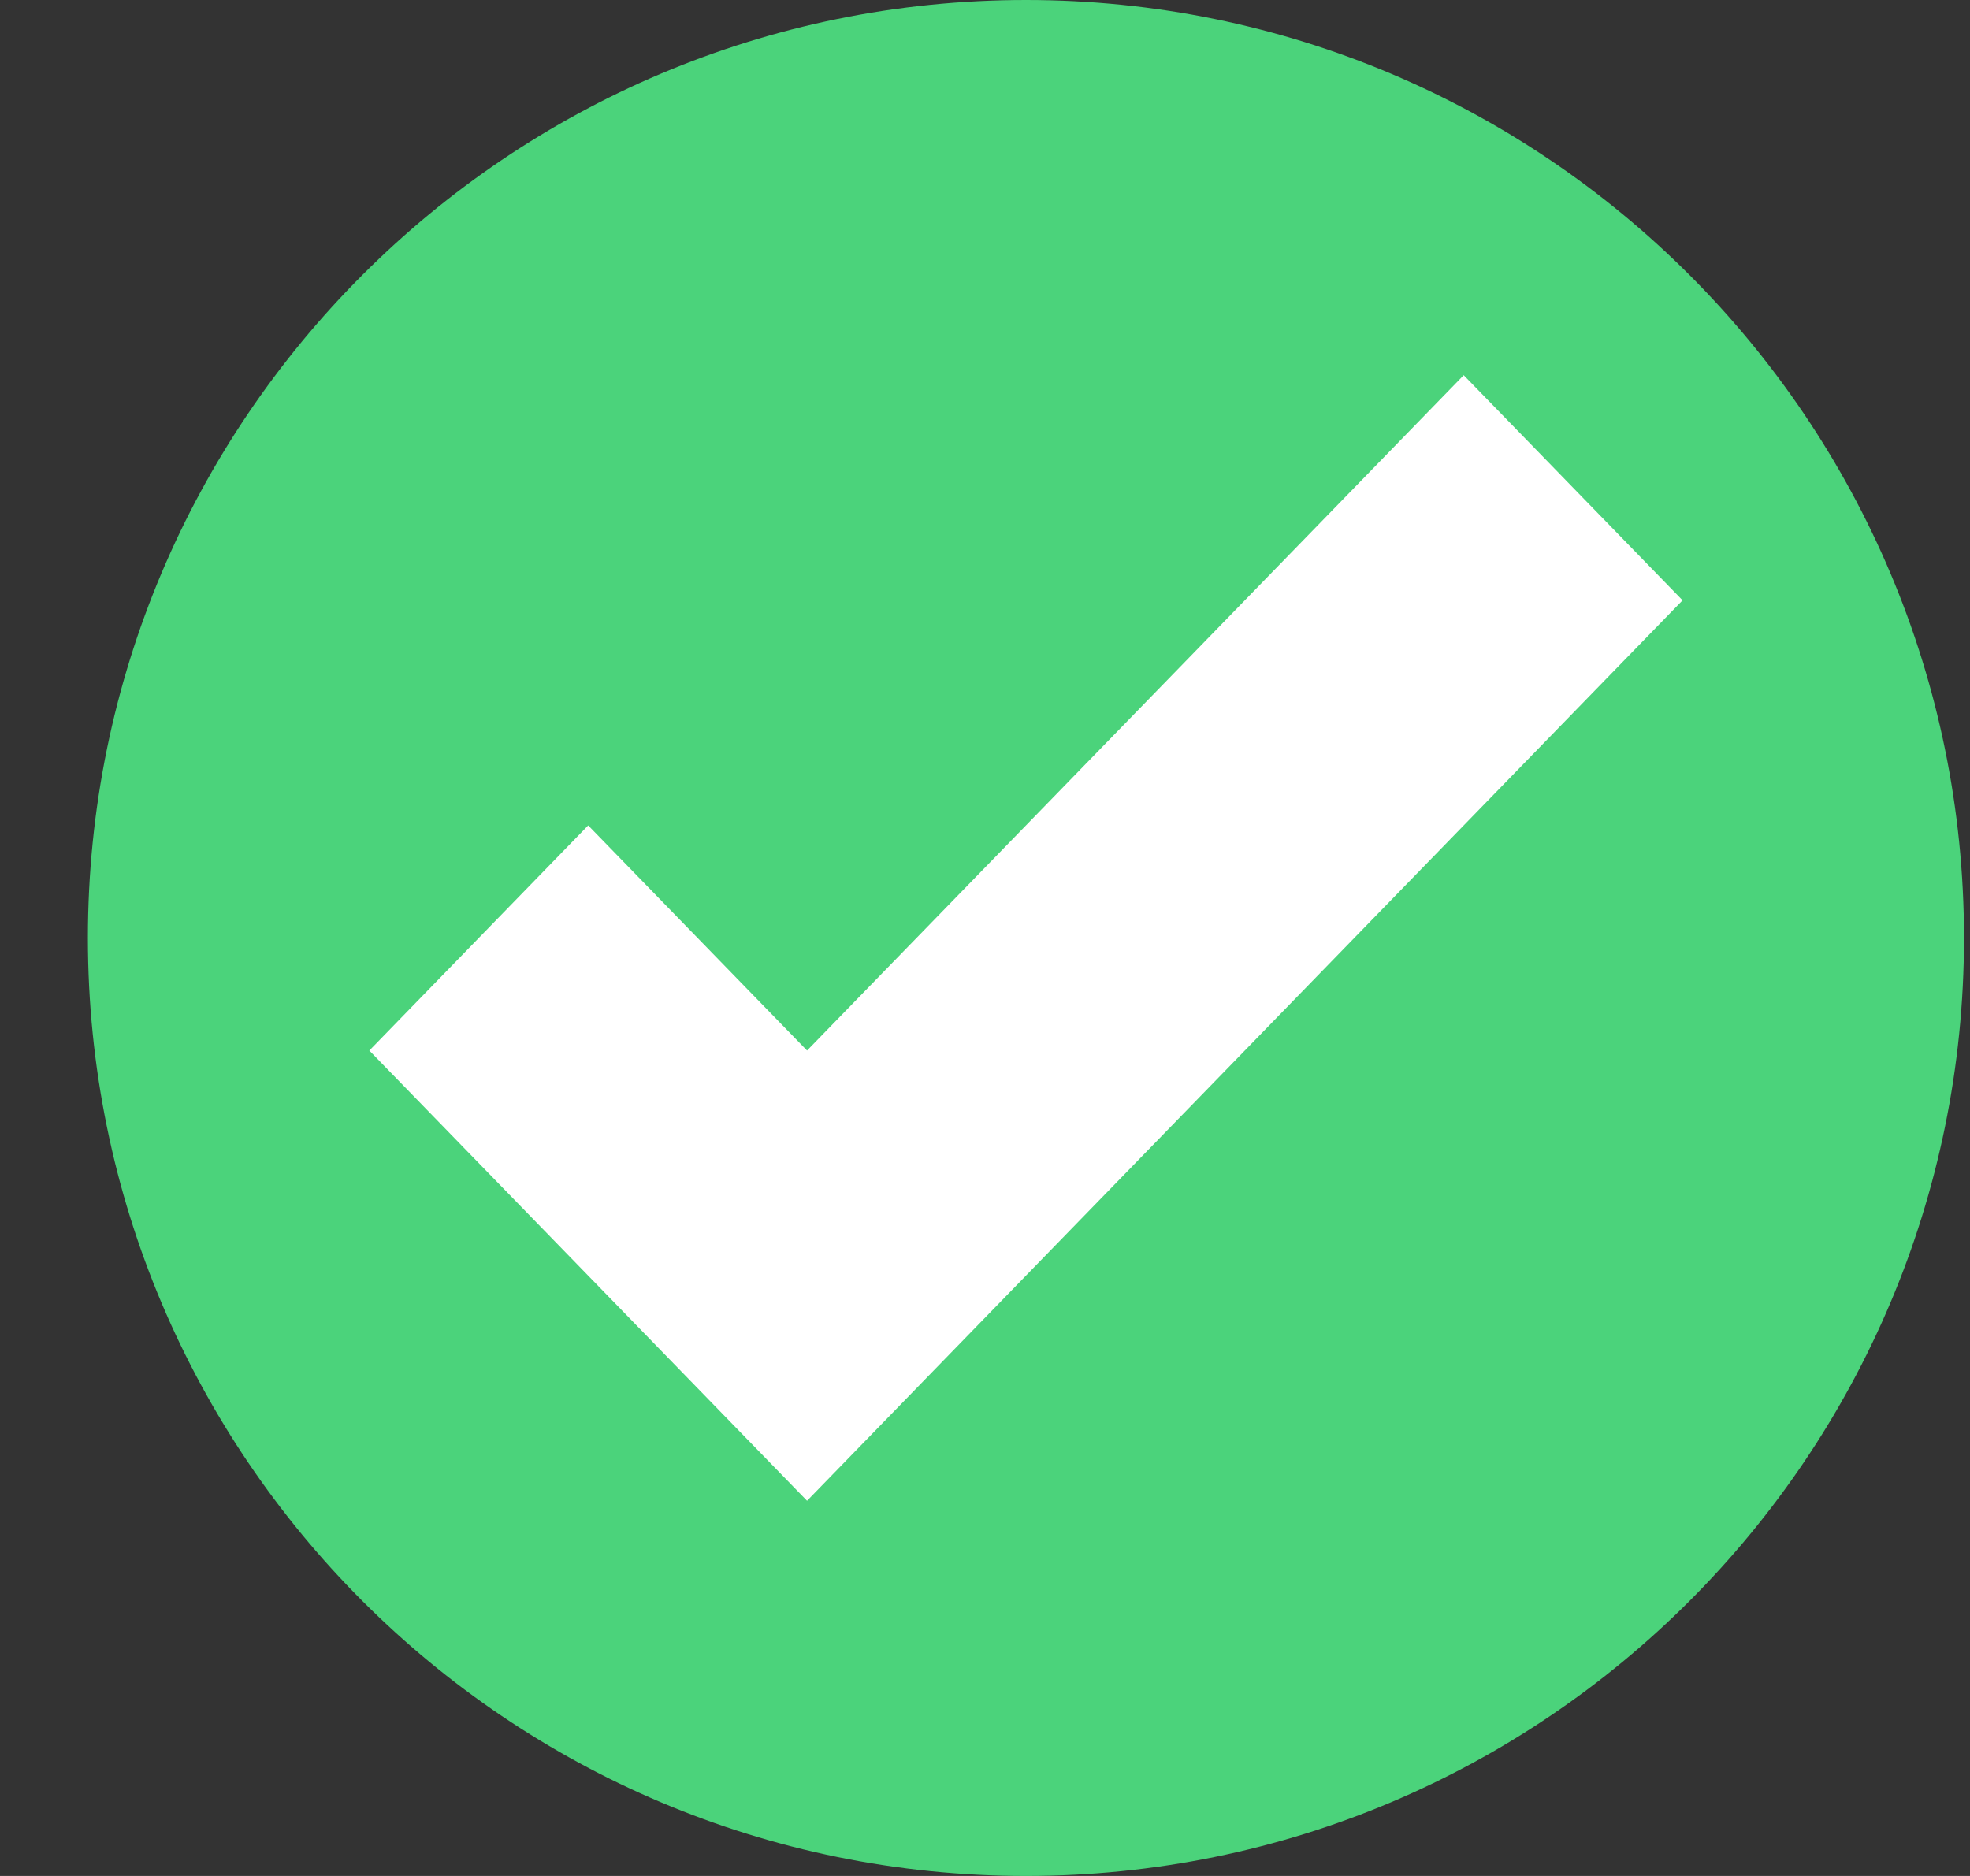 <svg width="21" height="20" viewBox="0 0 21 20" fill="none" xmlns="http://www.w3.org/2000/svg">
<rect x="0" y="0" width="21" height="20" fill="#333333" stroke="none"/>
<path d="M10.937 20C16.459 20 20.936 15.523 20.936 10C20.936 4.477 16.459 0 10.937 0C5.414 0 0.937 4.477 0.937 10C0.937 15.523 5.414 20 10.937 20Z" fill="#4BD37B"/>
<path d="M15.603 4L8.603 11.2L6.27 8.8L3.937 11.2L8.603 16L17.936 6.4L15.603 4Z" fill="white"/>
</svg>
